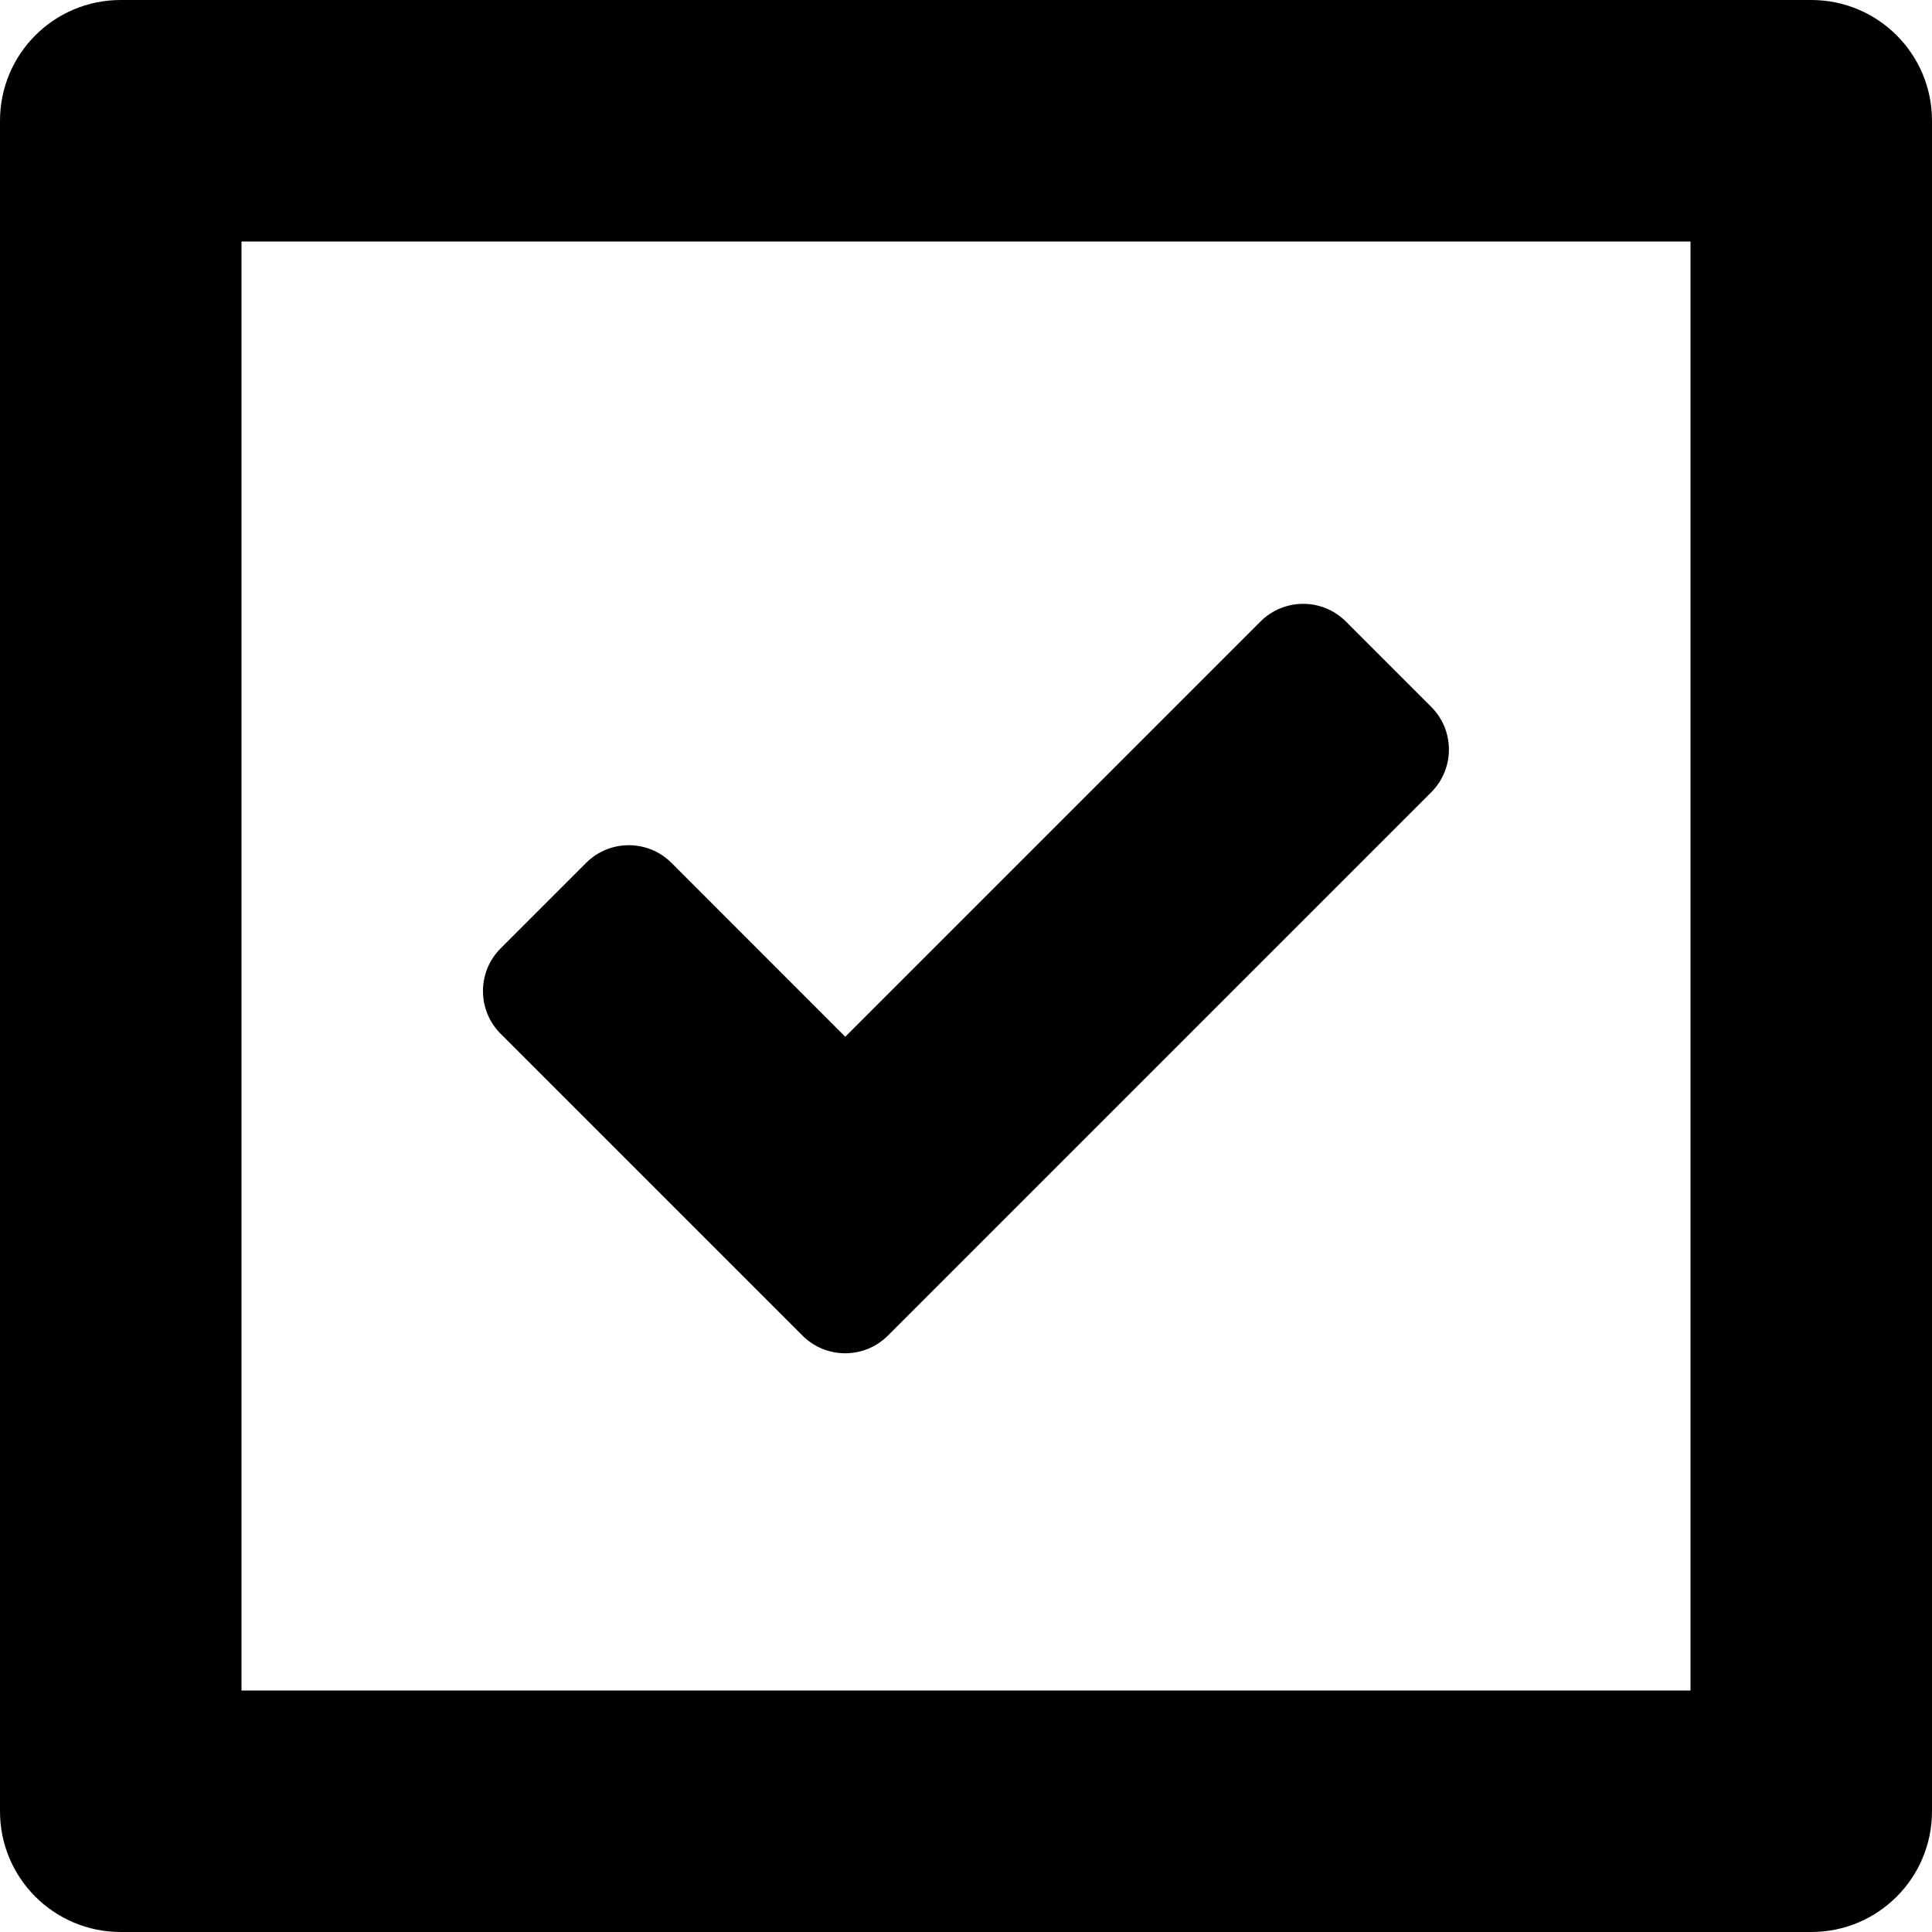 <svg  xmlns="http://www.w3.org/2000/svg" x="0px" y="0px" width="16px" height="16px" viewBox="0 0 16 16" style="enable-background:new 0 0 16 16;">
  <path d="M15,0H1C0.447,0,0,0.447,0,1v14c0,0.553,0.447,1,1,1h14c0.553,0,1-0.447,1-1V1C16,0.447,15.553,0,15,0z M14,14H2V2h12V14z" />
  <path d="M6.646,11.061c0.195,0.195,0.512,0.195,0.707,0l4.5-4.5c0.195-0.195,0.195-0.512,0-0.707l-0.707-0.707 c-0.195-0.195-0.512-0.195-0.707,0L7,8.586L5.561,7.146c-0.195-0.195-0.512-0.195-0.707,0L4.146,7.854 c-0.195,0.195-0.195,0.512,0,0.707L6.646,11.061z"/>
</svg>
